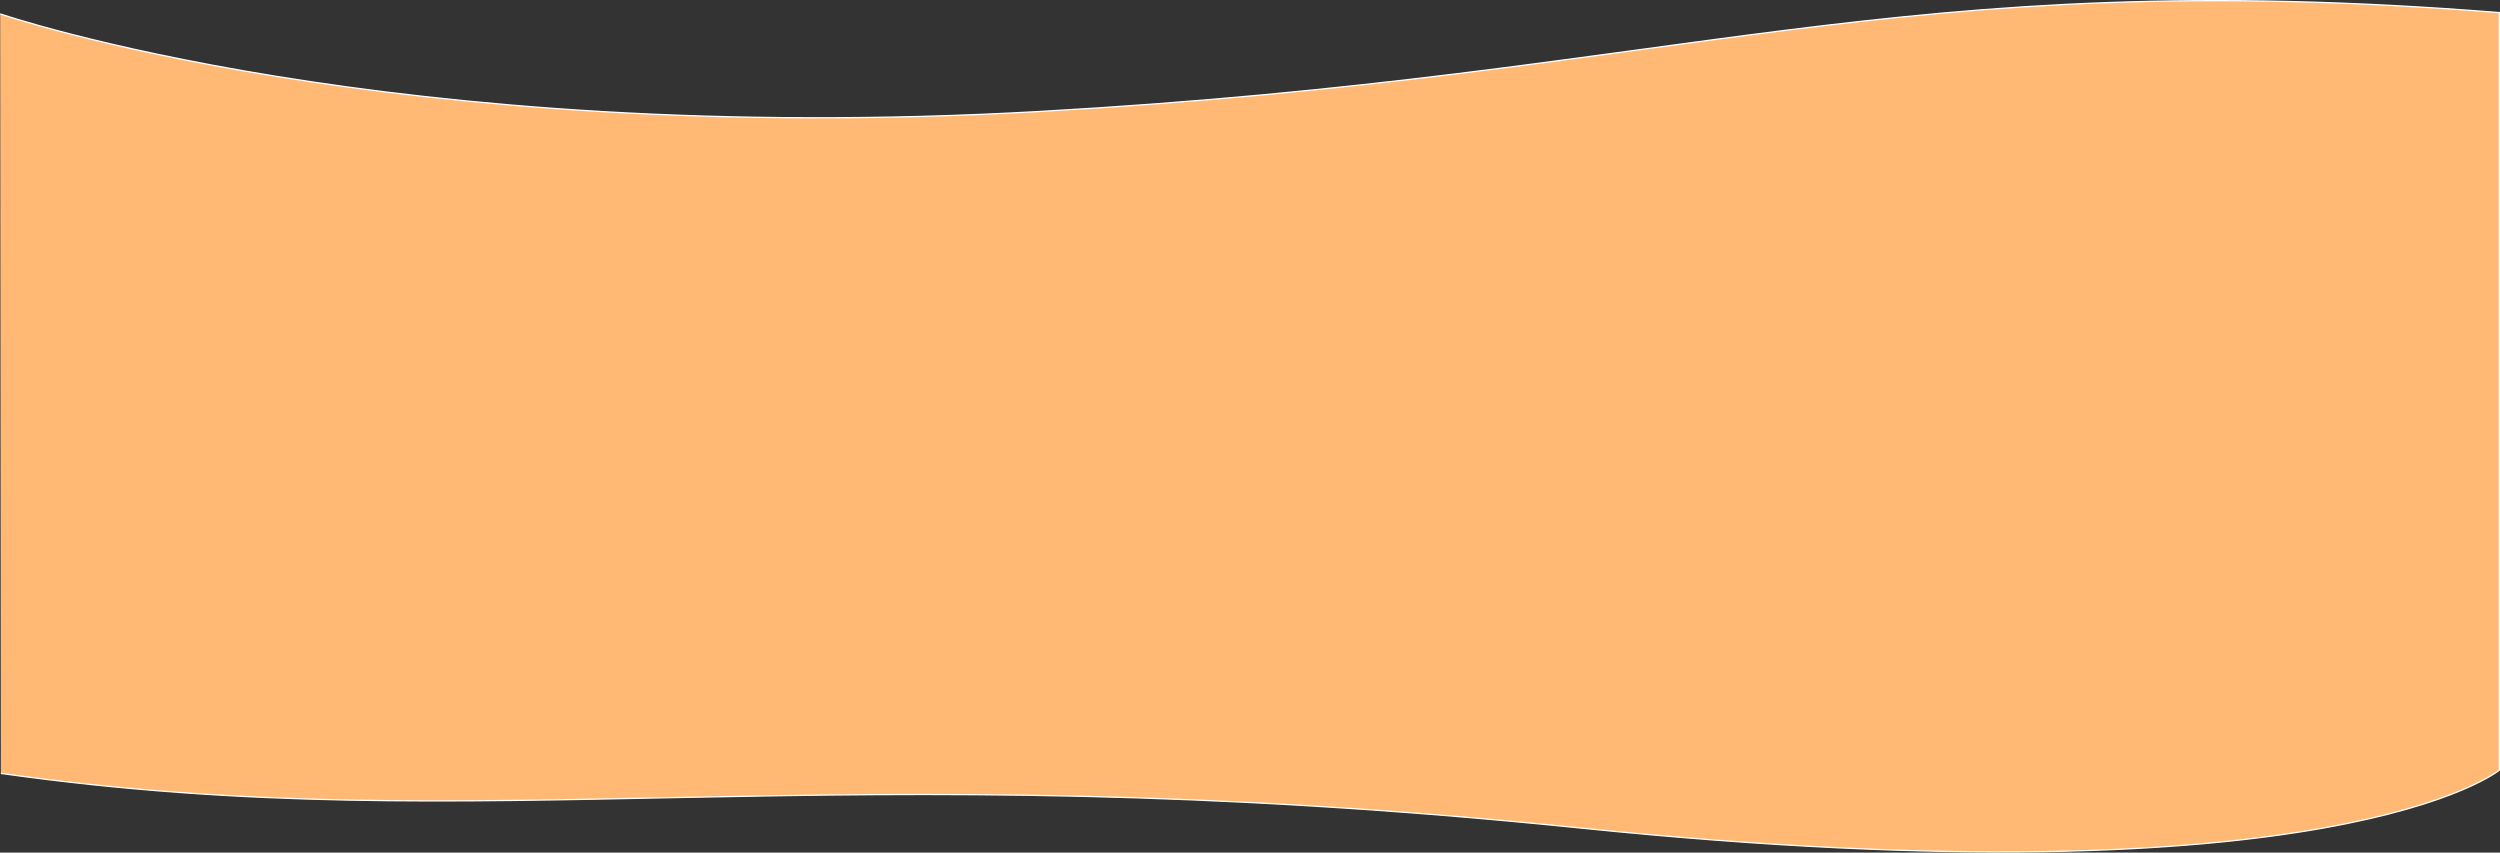 <svg xmlns="http://www.w3.org/2000/svg" viewBox="0 0 1920.66 655"><rect x="0" y="0" width="1920.66" height="655" fill="#333333" stroke="none"/><defs><style>.cls-1{fill:#ffb975;stroke:#fff;stroke-miterlimit:10;}</style></defs><title>project-mask</title><g id="Calque_2" data-name="Calque 2"><g id="Calque_1-2" data-name="Calque 1"><path class="cls-1" d="M.16,10.68s300,103,798,75,657-113,1122-76v582s-125.79,103.85-705.5,44.5c-586-60-838,11-1214-42"/></g></g></svg>
